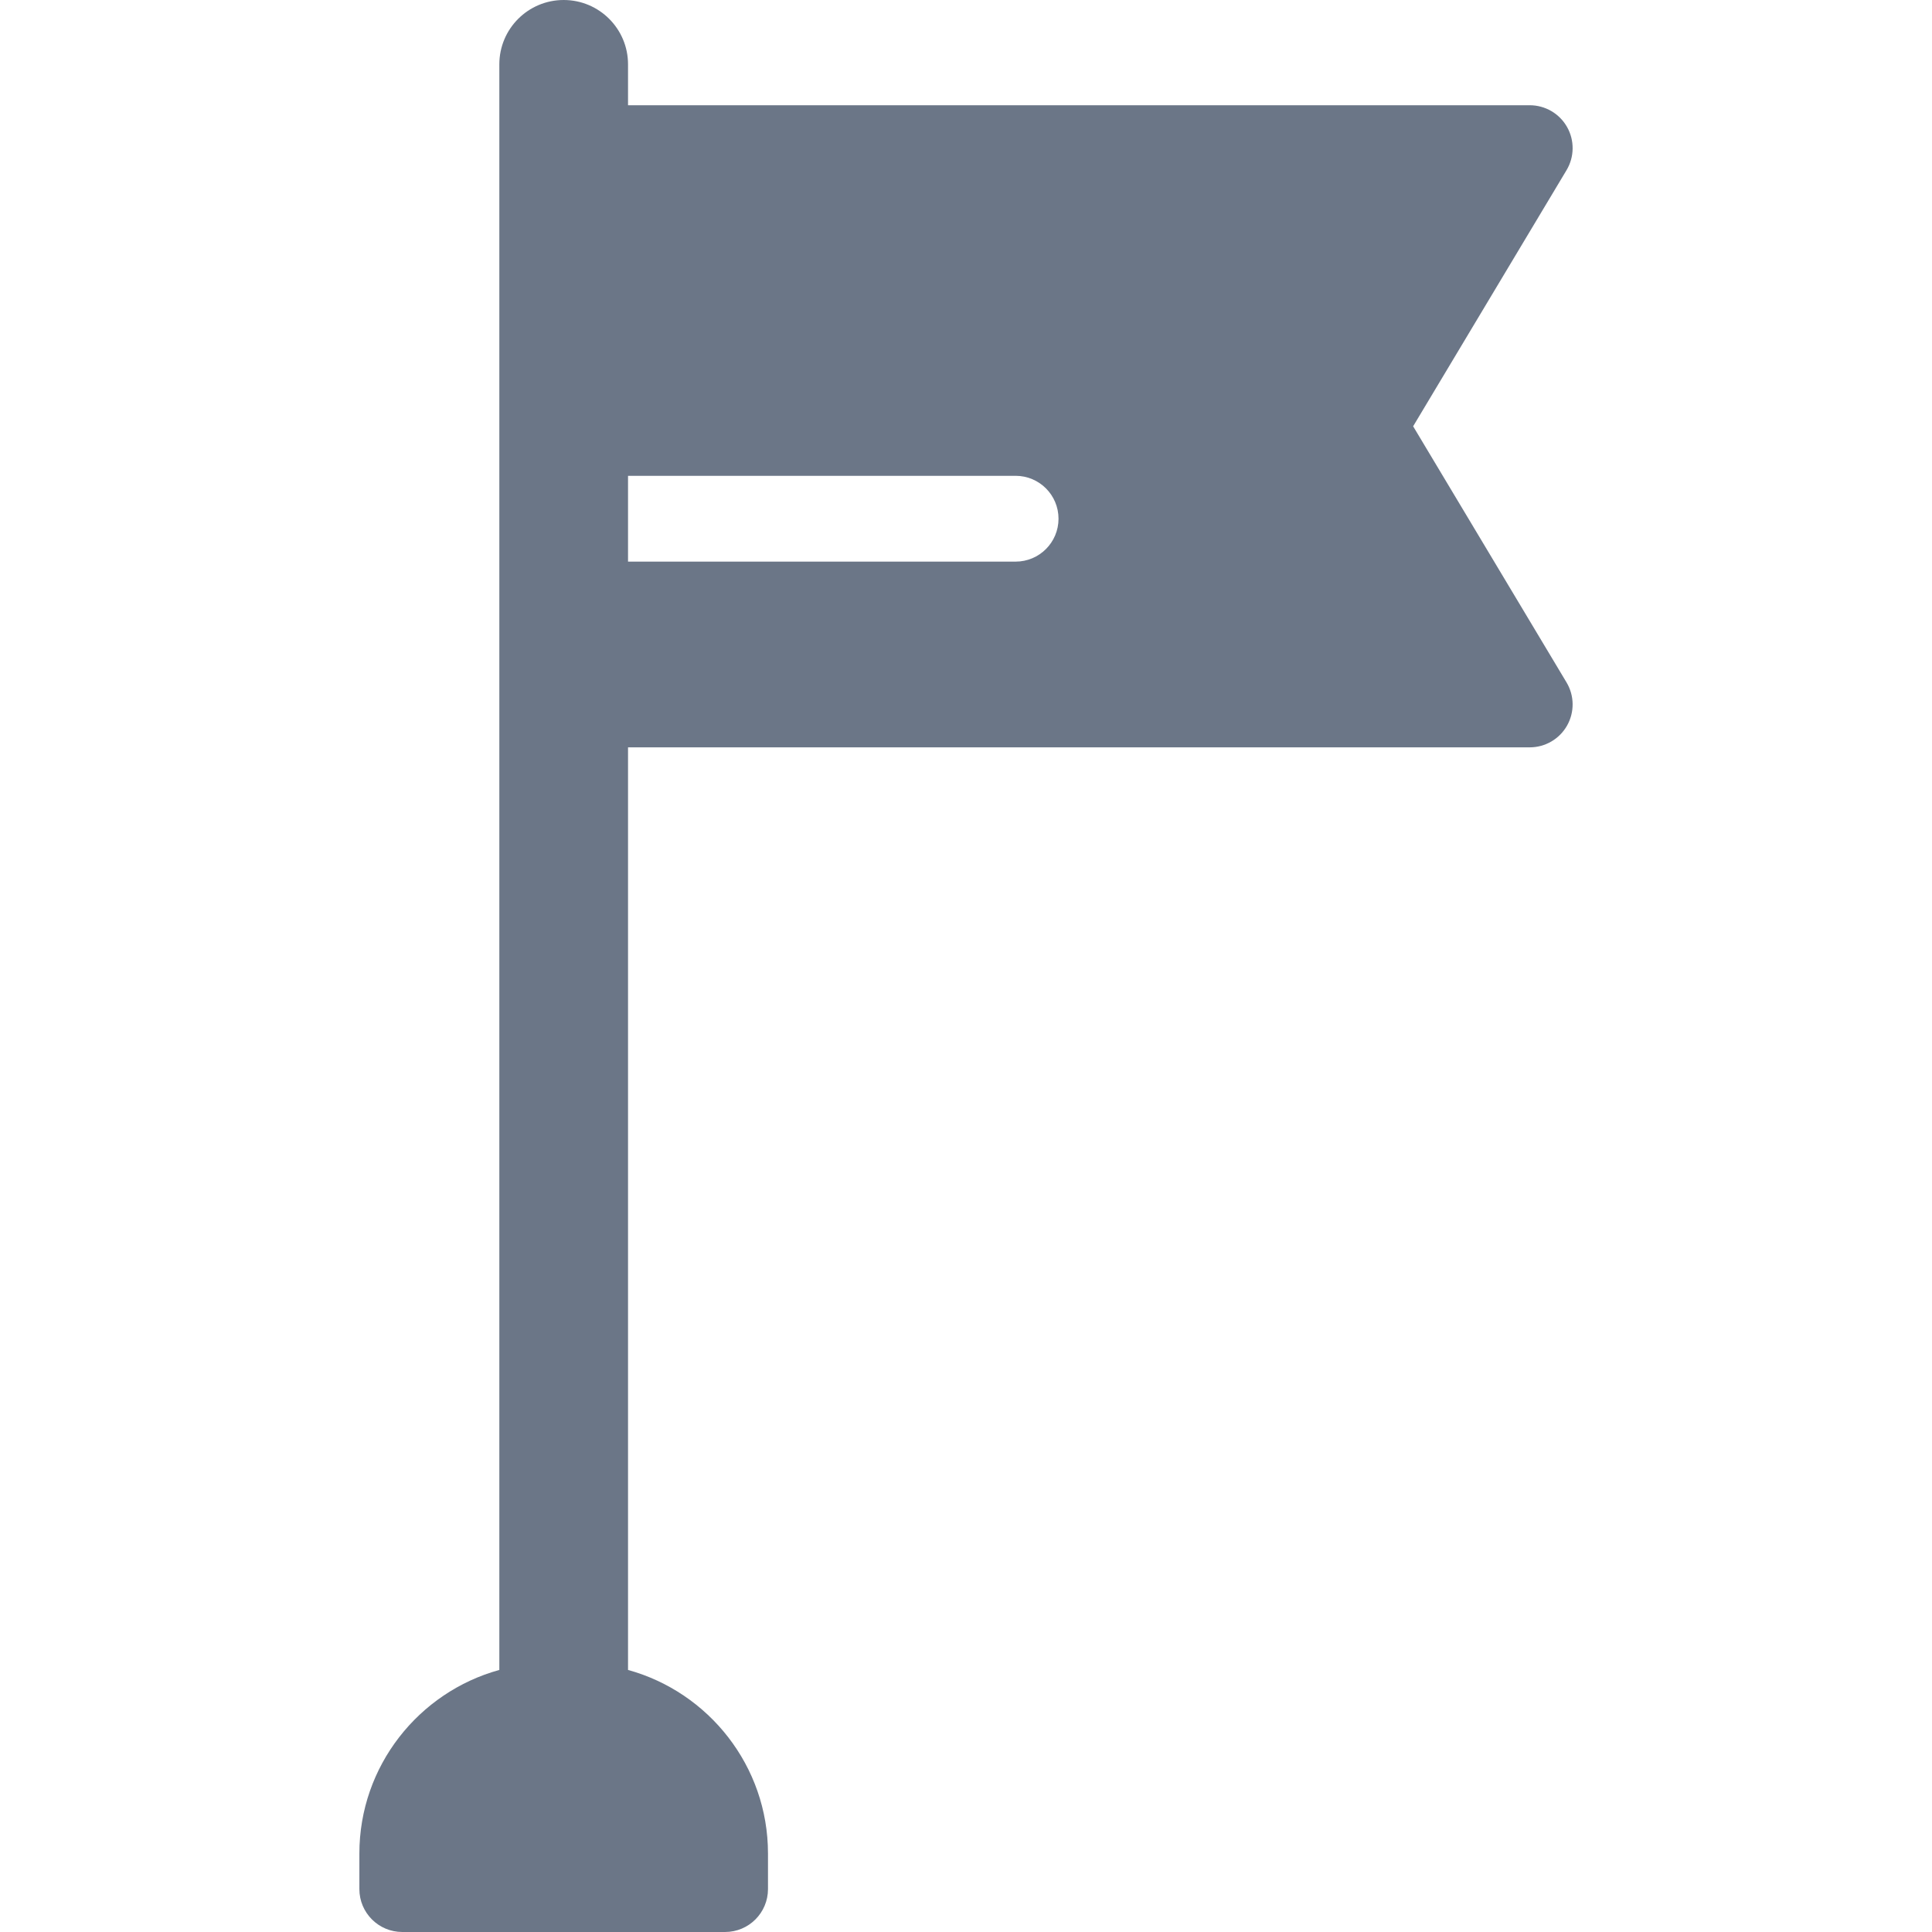 <?xml version="1.0" encoding="iso-8859-1"?>
<!-- Generator: Adobe Illustrator 19.0.0, SVG Export Plug-In . SVG Version: 6.00 Build 0)  -->
<svg xmlns="http://www.w3.org/2000/svg" xmlns:xlink="http://www.w3.org/1999/xlink" version="1.1" id="Layer_1" x="0px" y="0px" viewBox="0 0 511.999 511.999" style="enable-background:new 0 0 511.999 511.999;" xml:space="preserve" width="512px" height="512px">
<g>
	<g>
		<path d="M374.495,112.971l40.651-67.871c2.103-3.513,2.156-7.886,0.138-11.447c-2.019-3.562-5.797-5.763-9.891-5.763H166.435    V17.053C166.435,7.635,158.799,0,149.381,0s-17.053,7.635-17.053,17.053v425.498c-21.354,5.88-37.09,25.46-37.09,48.657v9.421    c0,6.278,5.09,11.369,11.369,11.369h85.549c6.279,0,11.369-5.091,11.369-11.369v-9.421c0-23.197-15.736-42.777-37.09-48.657    V198.055h238.958c4.094,0,7.872-2.202,9.891-5.763c2.018-3.563,1.966-7.934-0.138-11.446L374.495,112.971z M269.149,148.834    H166.435v-22.738h102.714c6.279,0,11.369,5.091,11.369,11.369C280.518,143.743,275.428,148.834,269.149,148.834z" fill="#6B7687"/>
	</g>
</g>
<g>
</g>
<g>
</g>
<g>
</g>
<g>
</g>
<g>
</g>
<g>
</g>
<g>
</g>
<g>
</g>
<g>
</g>
<g>
</g>
<g>
</g>
<g>
</g>
<g>
</g>
<g>
</g>
<g>
</g>
</svg>

